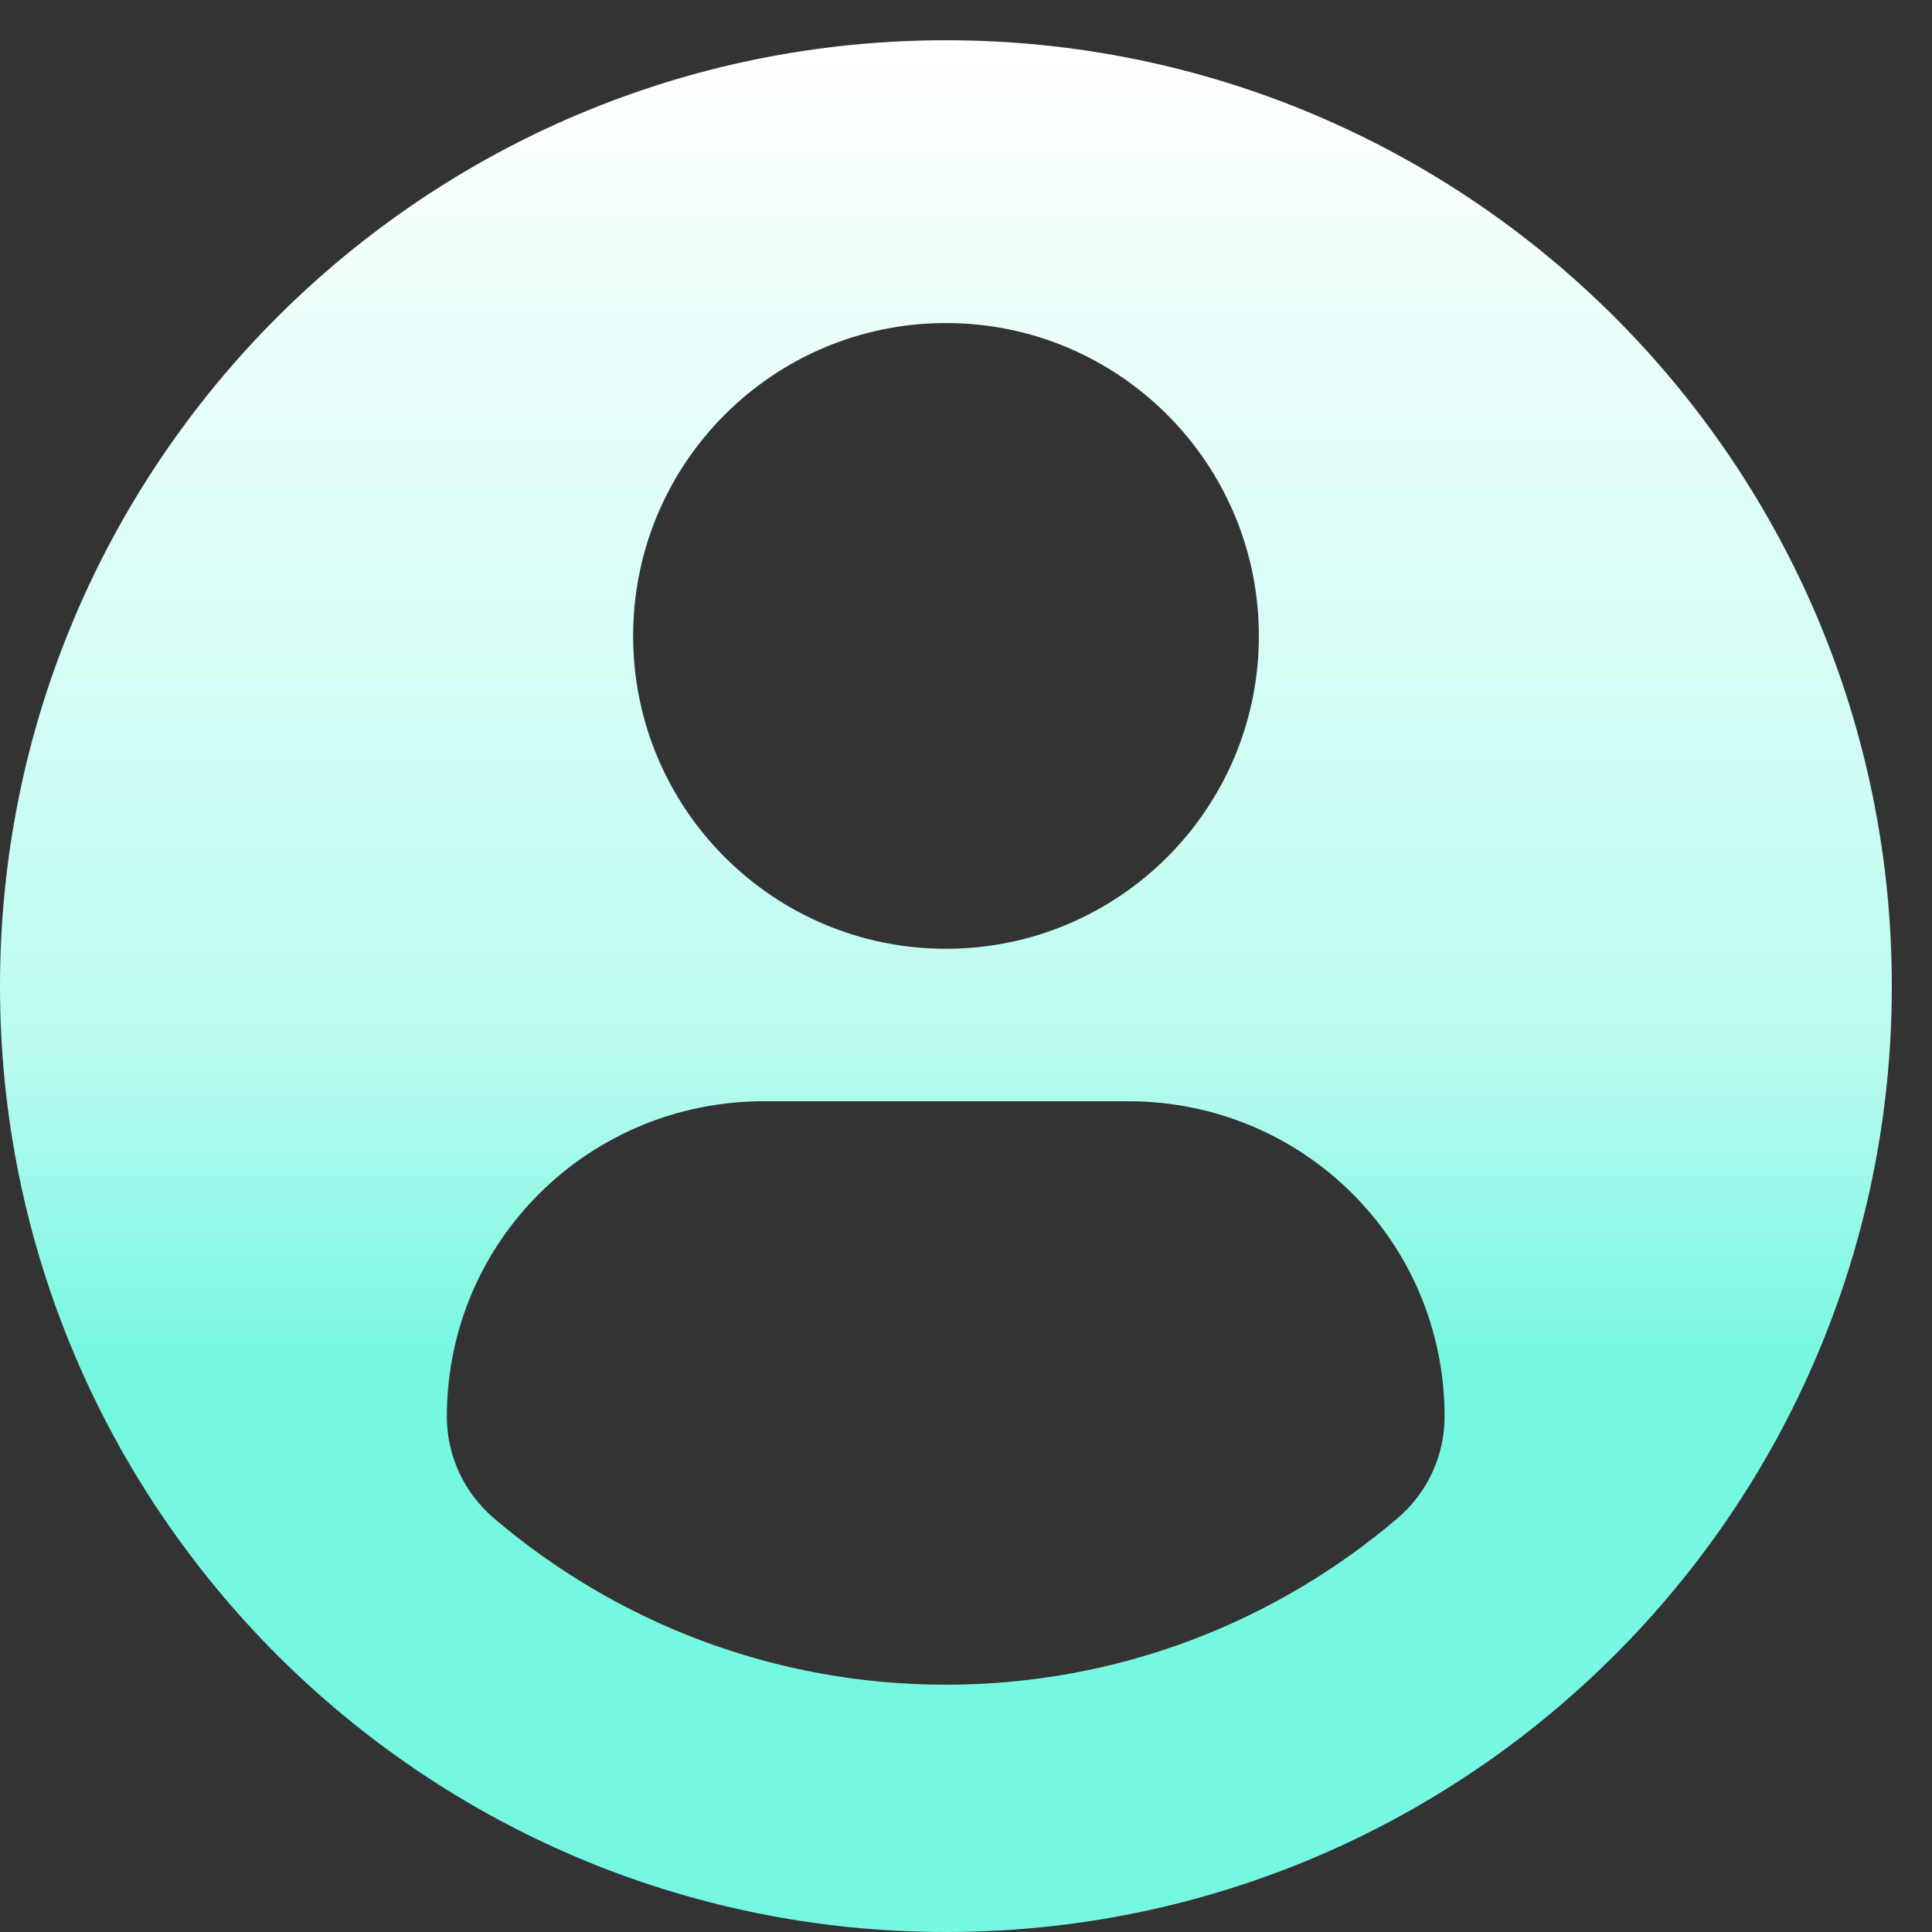 <svg width="24" height="24" viewBox="0 0 24 24" fill="none" xmlns="http://www.w3.org/2000/svg">
<rect x="0" y="0" width="24" height="24" fill="#333333" stroke="none"/>
<path d="M11.751 0.5C5.262 0.5 0 5.76 0 12.25C0 18.739 5.261 24 11.751 24C18.241 24 23.501 18.739 23.501 12.25C23.501 5.76 18.241 0.5 11.751 0.5ZM11.751 4.013C13.898 4.013 15.638 5.754 15.638 7.9C15.638 10.046 13.898 11.786 11.751 11.786C9.604 11.786 7.865 10.046 7.865 7.9C7.865 5.754 9.604 4.013 11.751 4.013ZM11.748 20.928C9.607 20.928 7.645 20.148 6.132 18.857C5.764 18.543 5.551 18.082 5.551 17.598C5.551 15.422 7.313 13.68 9.49 13.68H14.012C16.19 13.68 17.945 15.422 17.945 17.598C17.945 18.082 17.733 18.542 17.364 18.857C15.852 20.148 13.89 20.928 11.748 20.928Z" fill="url(#paint0_linear_606_407)"/>
<defs>
<linearGradient id="paint0_linear_606_407" x1="11.751" y1="0.5" x2="11.751" y2="16.95" gradientUnits="userSpaceOnUse">
<stop stop-color="white"/>
<stop offset="0.464" stop-color="#D5FDF6"/>
<stop offset="0.757" stop-color="#BCFBF0"/>
<stop offset="1" stop-color="#76F7E1"/>
</linearGradient>
</defs>
</svg>
